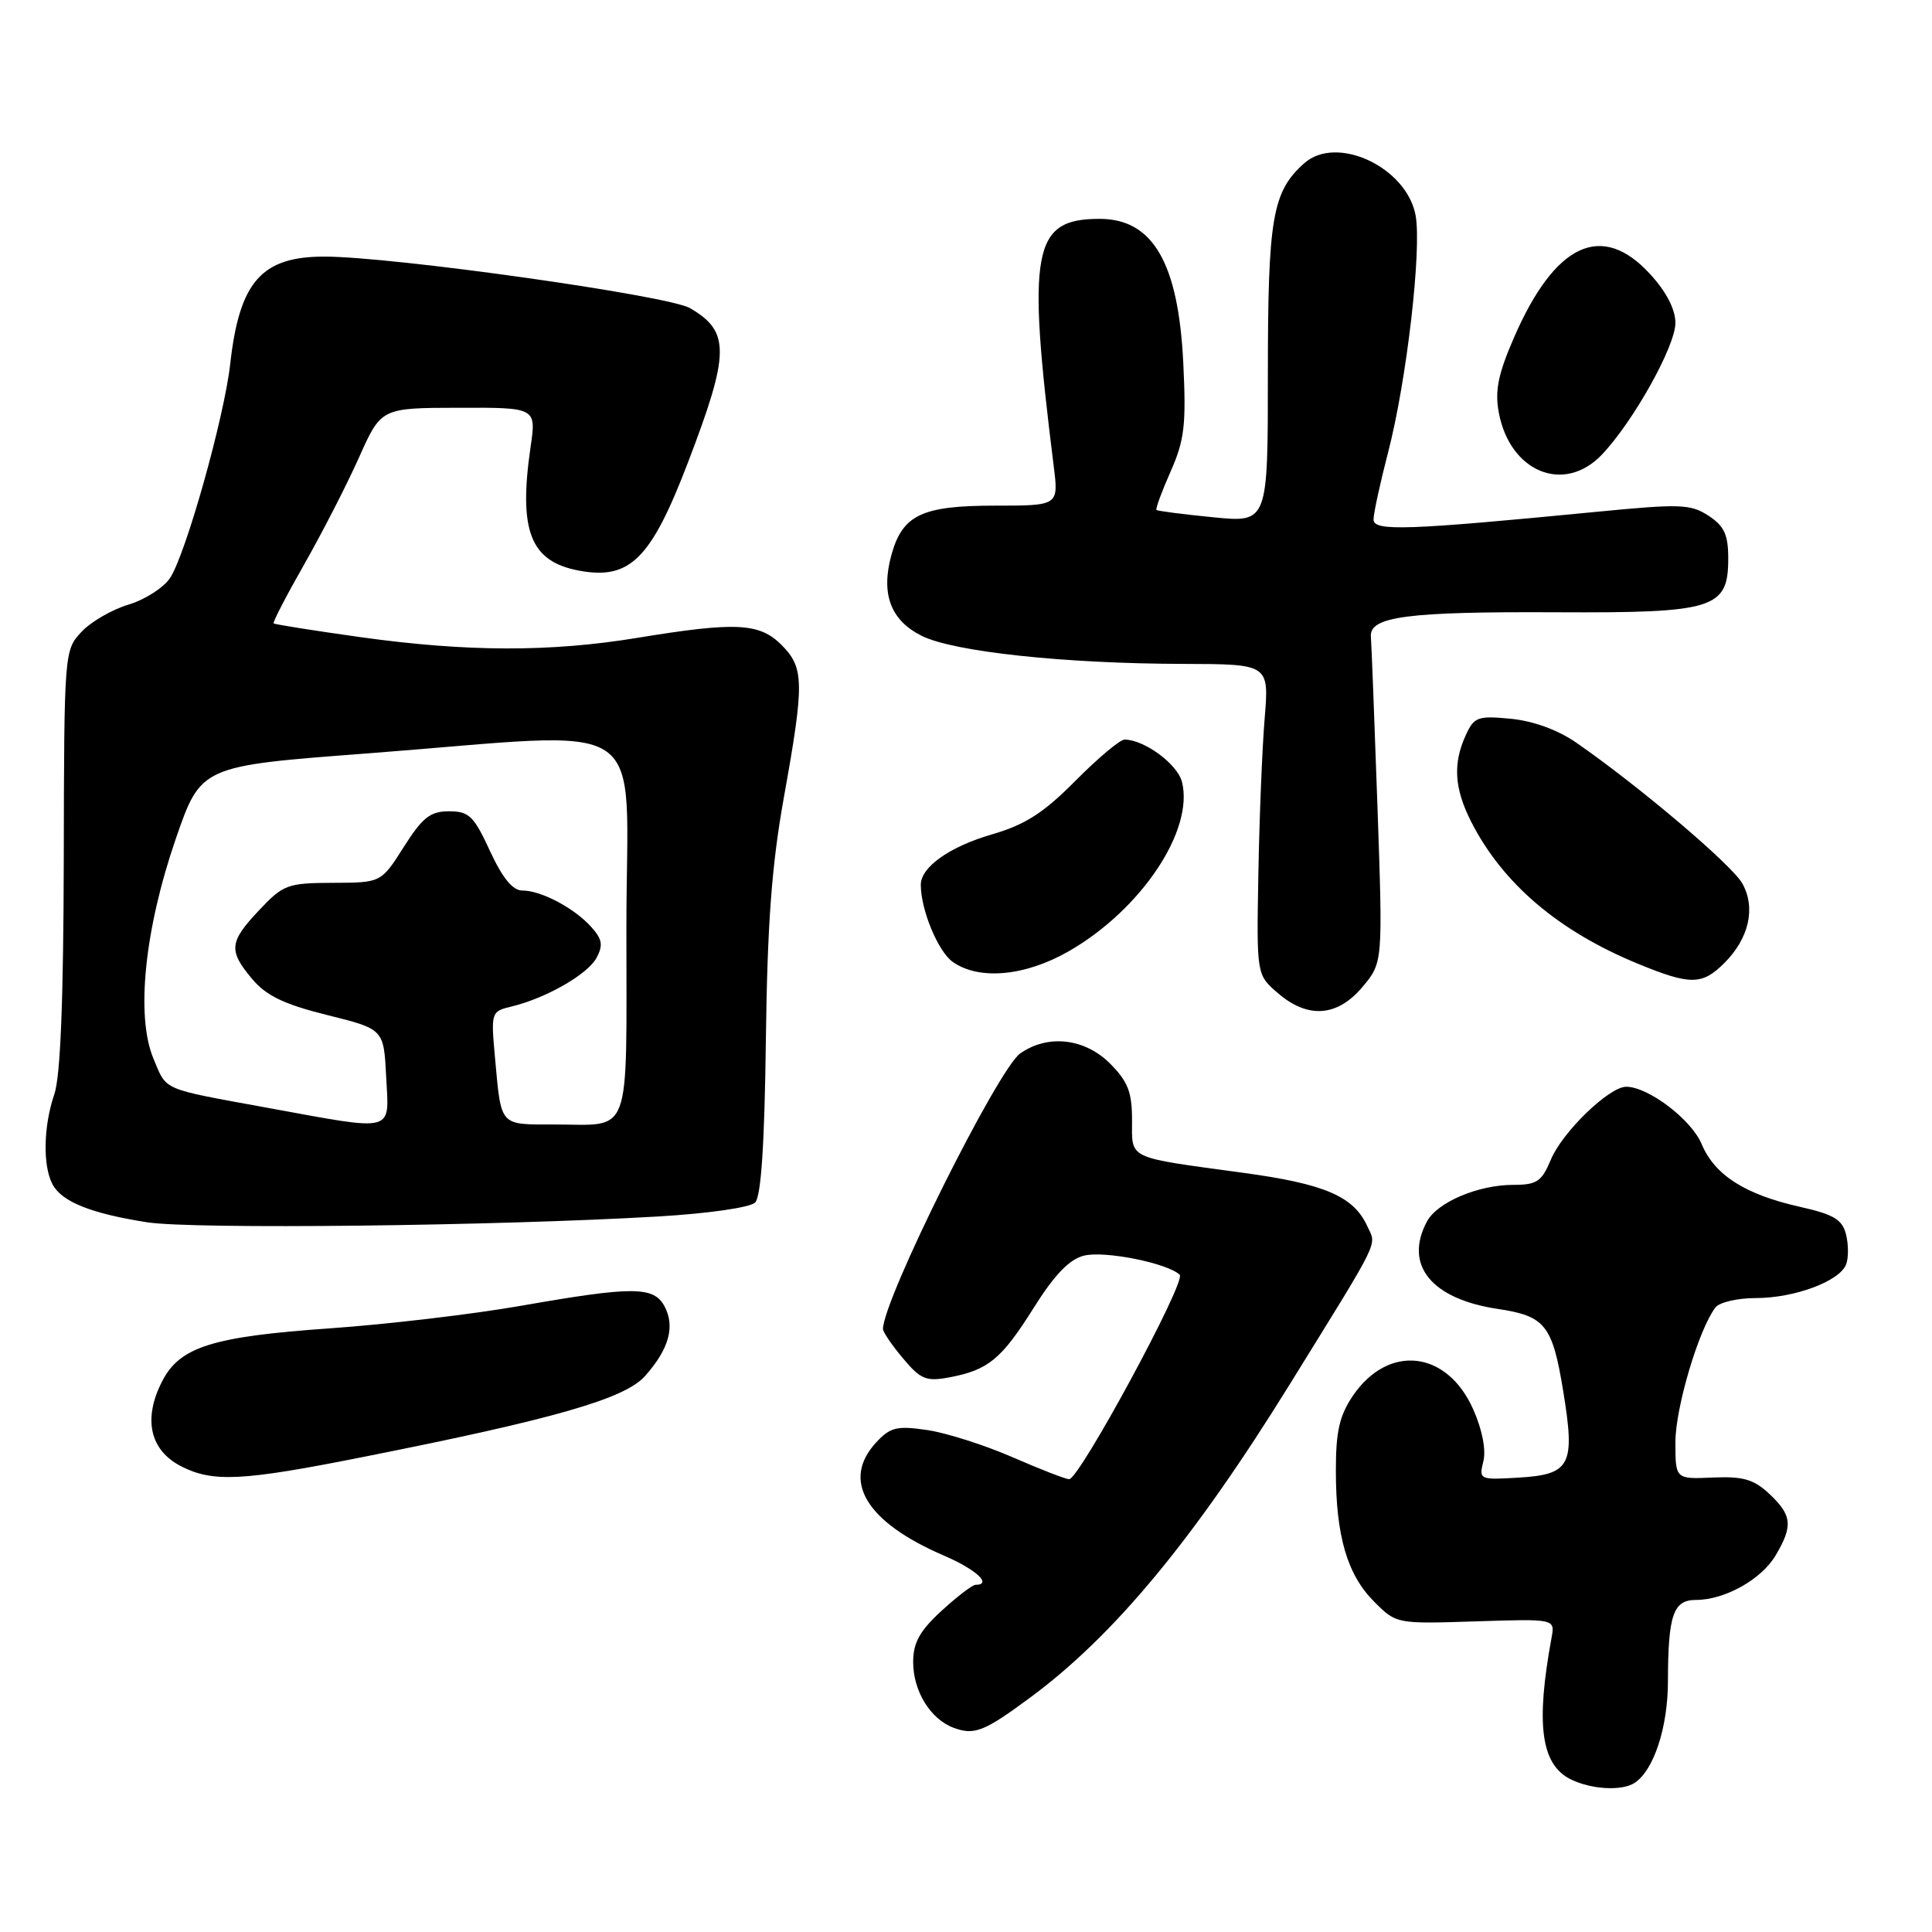 <?xml version="1.0" encoding="UTF-8" standalone="no"?>
<!DOCTYPE svg PUBLIC "-//W3C//DTD SVG 1.1//EN" "http://www.w3.org/Graphics/SVG/1.1/DTD/svg11.dtd" >
<svg xmlns="http://www.w3.org/2000/svg" xmlns:xlink="http://www.w3.org/1999/xlink" version="1.1" viewBox="0 0 256 256">
 <g >
 <path fill="currentColor"
d=" M 216.61 236.23 C 219.14 234.56 221.00 228.89 221.01 222.80 C 221.03 213.98 221.71 212.00 224.72 212.00 C 228.54 212.00 233.41 209.28 235.29 206.08 C 237.60 202.18 237.45 200.77 234.46 197.96 C 232.39 196.02 230.99 195.61 226.96 195.78 C 222.00 196.00 222.00 196.00 222.00 191.09 C 222.00 186.55 225.08 176.17 227.30 173.25 C 227.82 172.56 230.23 172.00 232.65 172.00 C 237.78 172.00 243.77 169.77 244.62 167.54 C 244.95 166.69 244.94 164.90 244.61 163.57 C 244.11 161.59 242.99 160.92 238.50 159.91 C 231.25 158.29 227.19 155.70 225.48 151.60 C 224.12 148.34 218.40 144.00 215.48 144.00 C 213.22 144.00 207.03 149.99 205.50 153.65 C 204.28 156.57 203.64 157.00 200.52 157.00 C 195.86 157.00 190.45 159.30 189.08 161.85 C 186.00 167.61 189.64 172.12 198.47 173.44 C 204.75 174.38 205.70 175.58 207.13 184.31 C 208.75 194.20 208.13 195.39 201.11 195.80 C 196.05 196.10 195.95 196.05 196.55 193.64 C 196.93 192.15 196.41 189.45 195.22 186.77 C 191.75 178.91 183.95 178.04 179.25 184.97 C 177.48 187.59 177.00 189.70 177.01 194.90 C 177.01 203.54 178.52 208.68 182.11 212.26 C 185.02 215.17 185.06 215.18 195.54 214.84 C 206.05 214.50 206.05 214.50 205.59 217.00 C 203.48 228.45 204.18 233.76 208.07 235.74 C 210.78 237.11 214.92 237.36 216.61 236.23 Z  M 136.50 224.94 C 147.59 216.75 158.15 204.02 170.83 183.54 C 183.15 163.63 182.40 165.16 181.18 162.49 C 179.37 158.52 175.56 156.88 164.78 155.41 C 149.15 153.28 150.00 153.69 150.00 148.40 C 150.00 144.70 149.45 143.30 147.08 140.92 C 143.72 137.57 138.85 137.02 135.19 139.58 C 132.23 141.65 117.00 172.22 117.00 176.10 C 117.00 176.51 118.20 178.27 119.66 180.00 C 121.99 182.78 122.73 183.08 125.78 182.51 C 130.95 181.54 132.69 180.11 136.98 173.28 C 139.73 168.90 141.70 166.86 143.63 166.38 C 146.36 165.69 154.75 167.38 156.32 168.92 C 157.20 169.80 143.03 195.99 141.67 196.00 C 141.21 196.00 137.83 194.69 134.17 193.09 C 130.50 191.49 125.42 189.87 122.88 189.49 C 118.86 188.90 117.98 189.11 116.13 191.09 C 111.42 196.15 114.70 201.67 125.09 206.13 C 129.36 207.97 131.53 209.99 129.25 210.00 C 128.84 210.01 126.81 211.56 124.75 213.45 C 121.86 216.11 121.00 217.66 121.00 220.23 C 121.00 224.08 123.28 227.80 126.36 228.94 C 129.10 229.96 130.40 229.45 136.50 224.94 Z  M 48.00 193.08 C 73.50 188.02 82.79 185.35 85.47 182.33 C 88.65 178.76 89.48 175.77 88.05 173.09 C 86.62 170.43 83.88 170.42 69.00 173.03 C 62.67 174.14 51.31 175.48 43.75 176.01 C 28.17 177.10 23.85 178.46 21.51 182.98 C 18.92 187.98 19.84 192.16 24.00 194.29 C 28.20 196.44 32.08 196.25 48.00 193.08 Z  M 87.20 161.19 C 93.84 160.80 99.41 160.00 100.06 159.34 C 100.85 158.55 101.31 151.59 101.48 137.84 C 101.68 122.36 102.25 114.67 103.87 105.65 C 106.60 90.45 106.57 88.48 103.55 85.45 C 100.62 82.53 97.50 82.38 84.50 84.51 C 72.91 86.42 61.87 86.39 47.80 84.43 C 41.59 83.56 36.41 82.74 36.26 82.60 C 36.12 82.45 37.94 78.94 40.31 74.78 C 42.67 70.63 45.94 64.27 47.56 60.64 C 50.50 54.05 50.50 54.05 60.78 54.03 C 71.07 54.00 71.07 54.00 70.30 59.25 C 68.69 70.36 70.27 74.40 76.71 75.61 C 83.46 76.87 86.25 74.11 91.15 61.30 C 96.72 46.75 96.76 43.93 91.43 40.83 C 88.54 39.15 52.02 34.00 42.97 34.00 C 34.63 34.00 31.72 37.34 30.50 48.26 C 29.71 55.32 24.63 73.39 22.54 76.58 C 21.70 77.86 19.22 79.45 17.04 80.11 C 14.86 80.76 12.04 82.39 10.79 83.73 C 8.52 86.15 8.50 86.43 8.45 113.83 C 8.41 132.56 8.01 142.63 7.20 144.99 C 5.75 149.21 5.65 154.48 6.96 156.93 C 8.21 159.25 12.04 160.79 19.50 161.96 C 25.57 162.91 65.68 162.45 87.20 161.19 Z  M 180.53 130.78 C 183.24 127.56 183.24 127.56 182.52 106.84 C 182.12 95.44 181.73 85.33 181.65 84.37 C 181.42 81.69 186.47 81.03 206.26 81.13 C 227.16 81.23 229.00 80.66 229.00 74.00 C 229.00 70.84 228.47 69.70 226.39 68.34 C 224.02 66.79 222.64 66.74 211.64 67.81 C 186.36 70.27 182.00 70.42 182.00 68.84 C 182.00 68.03 182.87 64.03 183.93 59.94 C 186.39 50.48 188.41 33.00 187.57 28.52 C 186.37 22.14 177.11 17.81 172.82 21.63 C 168.59 25.40 168.00 28.83 168.00 49.60 C 168.00 69.26 168.00 69.26 160.75 68.54 C 156.76 68.15 153.38 67.71 153.24 67.57 C 153.09 67.43 153.94 65.13 155.11 62.48 C 156.95 58.32 157.19 56.32 156.79 48.07 C 156.14 34.82 152.76 29.00 145.71 29.00 C 136.80 29.00 136.04 33.06 139.62 61.75 C 140.28 67.00 140.28 67.00 131.86 67.00 C 122.15 67.00 119.59 68.22 118.12 73.52 C 116.69 78.70 118.01 82.21 122.15 84.26 C 126.39 86.37 141.09 87.94 156.84 87.97 C 168.17 88.00 168.17 88.00 167.57 95.25 C 167.24 99.24 166.87 108.50 166.74 115.83 C 166.50 129.16 166.50 129.16 169.31 131.58 C 173.29 135.02 177.20 134.74 180.53 130.78 Z  M 228.50 127.59 C 231.76 124.33 232.67 120.29 230.87 117.07 C 229.51 114.62 217.19 104.17 208.87 98.41 C 206.43 96.72 203.17 95.53 200.19 95.24 C 195.80 94.82 195.32 95.00 194.21 97.44 C 192.49 101.21 192.71 104.50 194.95 108.91 C 199.12 117.08 206.51 123.37 216.98 127.68 C 223.99 130.57 225.54 130.55 228.50 127.59 Z  M 141.61 126.05 C 151.20 120.55 158.23 110.04 156.62 103.61 C 156.02 101.24 151.62 98.00 149.01 98.00 C 148.40 98.00 145.48 100.46 142.50 103.46 C 138.27 107.73 135.84 109.28 131.44 110.56 C 125.80 112.20 122.00 114.90 122.01 117.25 C 122.02 120.60 124.31 126.10 126.26 127.47 C 129.76 129.92 135.85 129.35 141.61 126.05 Z  M 212.25 60.25 C 216.41 55.88 222.00 45.88 222.00 42.79 C 222.00 40.99 220.80 38.66 218.65 36.32 C 212.25 29.33 206.05 32.23 200.61 44.73 C 198.50 49.59 198.06 51.78 198.60 54.68 C 200.08 62.56 207.25 65.49 212.25 60.25 Z  M 35.50 146.80 C 21.20 144.18 22.15 144.59 20.33 140.26 C 17.98 134.66 19.15 123.18 23.28 111.18 C 26.62 101.50 26.62 101.50 48.56 99.84 C 87.11 96.91 83.00 94.16 83.00 122.89 C 83.00 151.26 83.83 149.00 73.39 149.00 C 66.14 149.00 66.43 149.32 65.60 140.26 C 65.04 134.11 65.07 134.02 67.77 133.37 C 72.35 132.27 77.87 129.11 79.05 126.91 C 79.94 125.24 79.80 124.44 78.33 122.81 C 76.06 120.30 71.70 118.00 69.22 118.00 C 67.93 118.00 66.59 116.36 64.92 112.75 C 62.79 108.12 62.14 107.50 59.50 107.50 C 57.01 107.50 55.99 108.31 53.50 112.23 C 50.50 116.96 50.50 116.96 44.12 116.98 C 38.11 117.00 37.54 117.21 34.37 120.57 C 30.35 124.83 30.24 125.94 33.43 129.74 C 35.29 131.94 37.65 133.08 43.36 134.50 C 50.85 136.36 50.85 136.36 51.17 142.68 C 51.56 150.17 52.55 149.91 35.50 146.80 Z "/>
</g>
</svg>